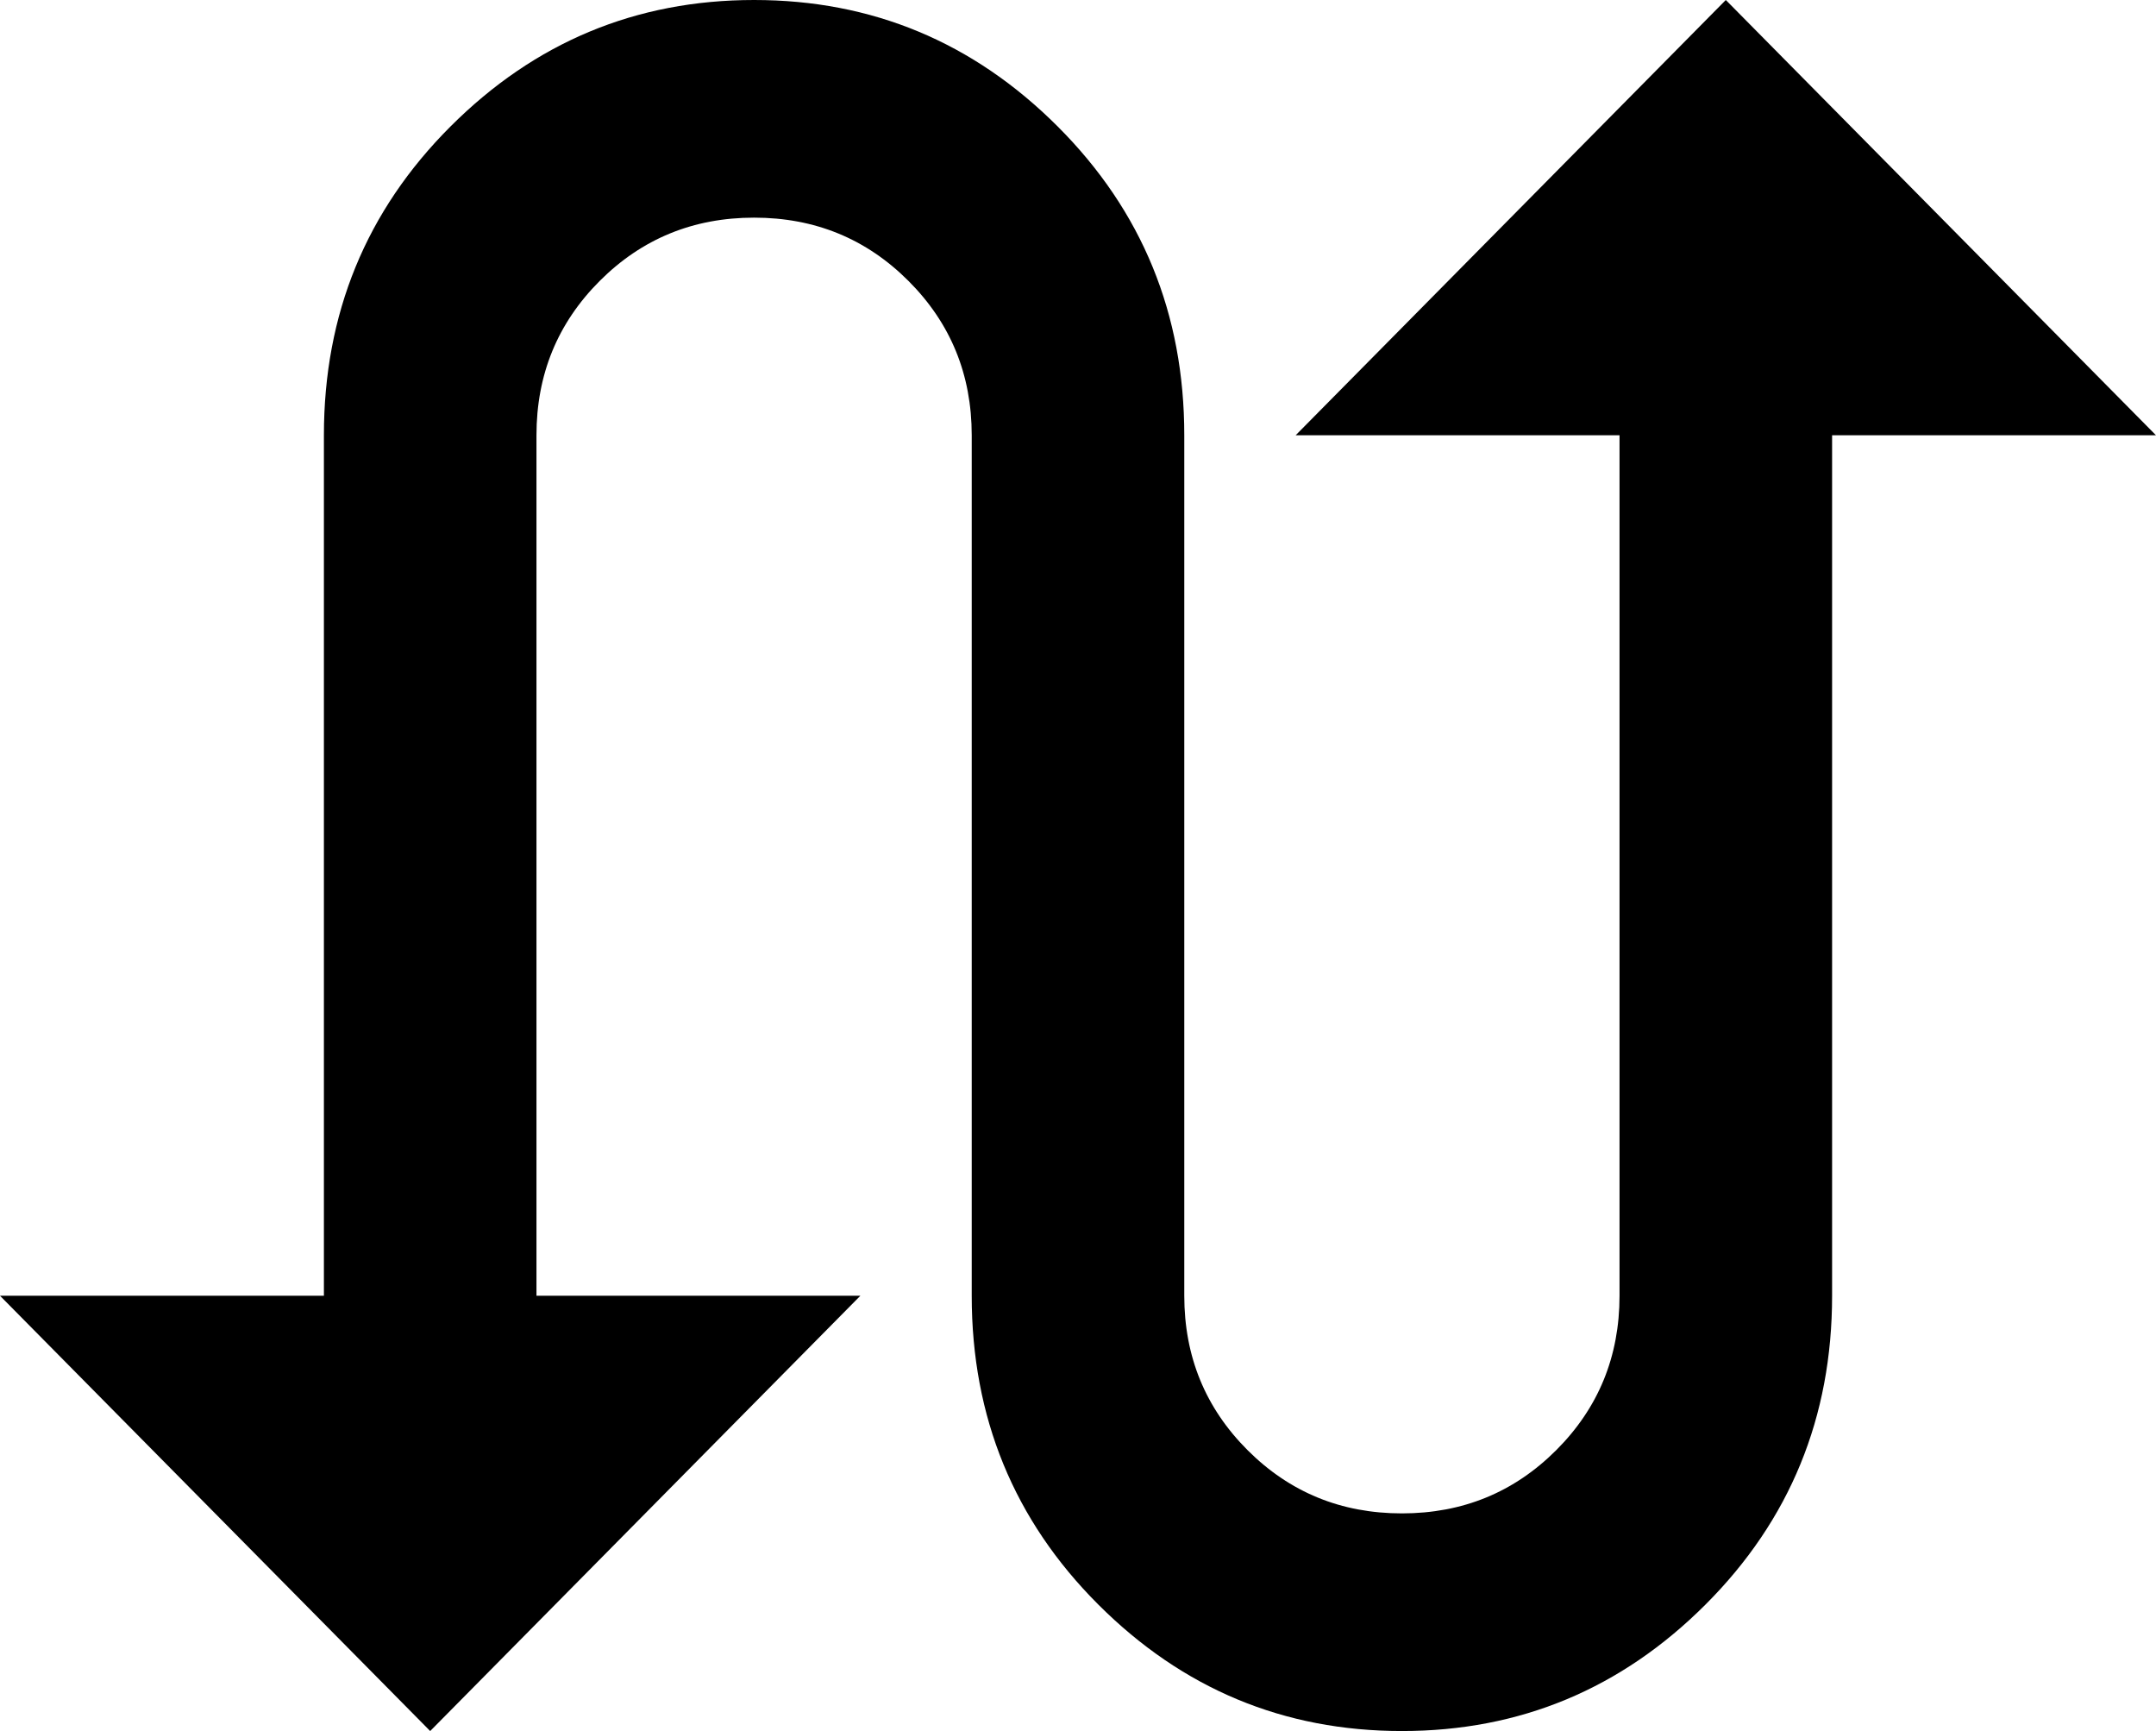 <svg xmlns="http://www.w3.org/2000/svg" viewBox="43 21 426 342">
      <g transform="scale(1 -1) translate(0 -384)">
        <path d="M384 363 299 277H363V107Q363 89 350.5 76.5Q338 64 320.0 64.0Q302 64 289.5 76.5Q277 89 277 107V277Q277 313 252.0 338.0Q227 363 192.0 363.0Q157 363 132.0 338.0Q107 313 107 277V107H43L128 21L213 107H149V277Q149 295 161.5 307.5Q174 320 192.0 320.0Q210 320 222.5 307.5Q235 295 235 277V107Q235 71 260.0 46.0Q285 21 320.0 21.0Q355 21 380.0 46.0Q405 71 405 107V277H469Z" />
      </g>
    </svg>